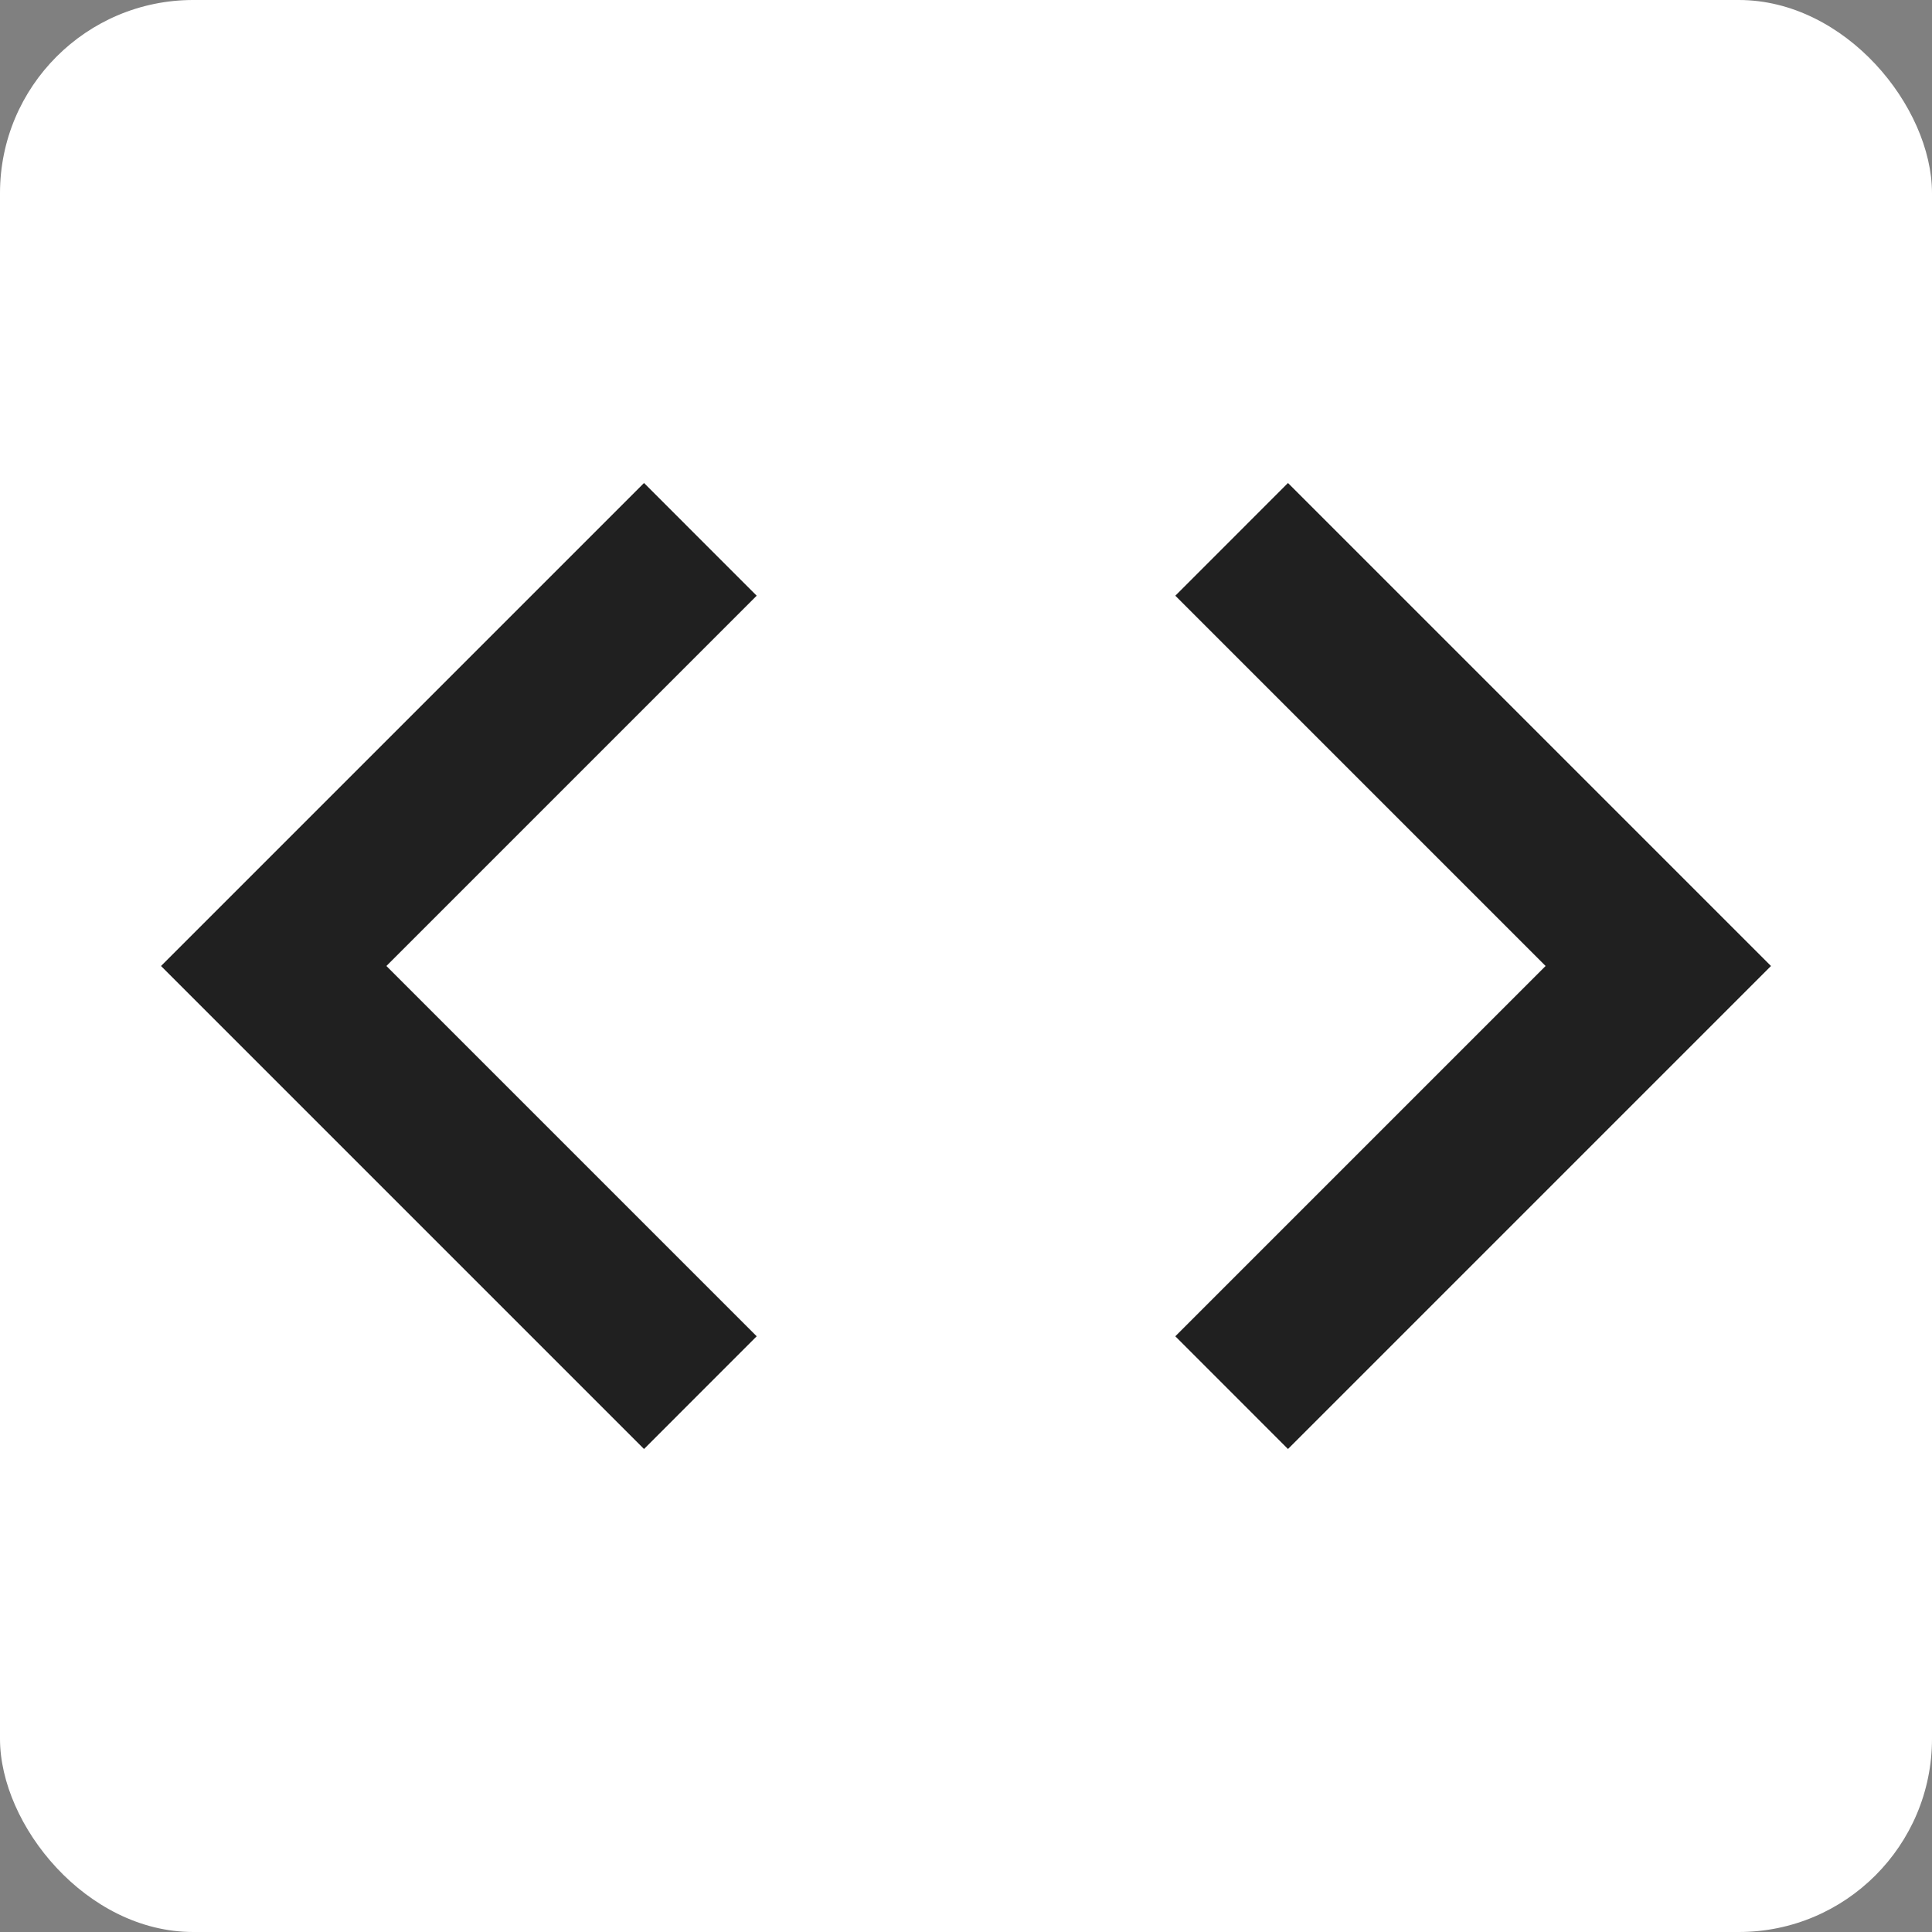 <svg width="50" height="50" viewBox="0 0 50 50" fill="none" xmlns="http://www.w3.org/2000/svg">
<rect x="0" y="0" width="50" height="50" fill="#808080" stroke="none"/>
<rect width="50" height="50" rx="5" fill="white"/>
<path d="M30.417 34.583L40 25L30.417 15.417L33.333 12.5L45.833 25L33.333 37.5L30.417 34.583ZM19.583 34.583L10 25L19.583 15.417L16.667 12.5L4.167 25L16.667 37.5L19.583 34.583Z" fill="#202020"/>
</svg>
